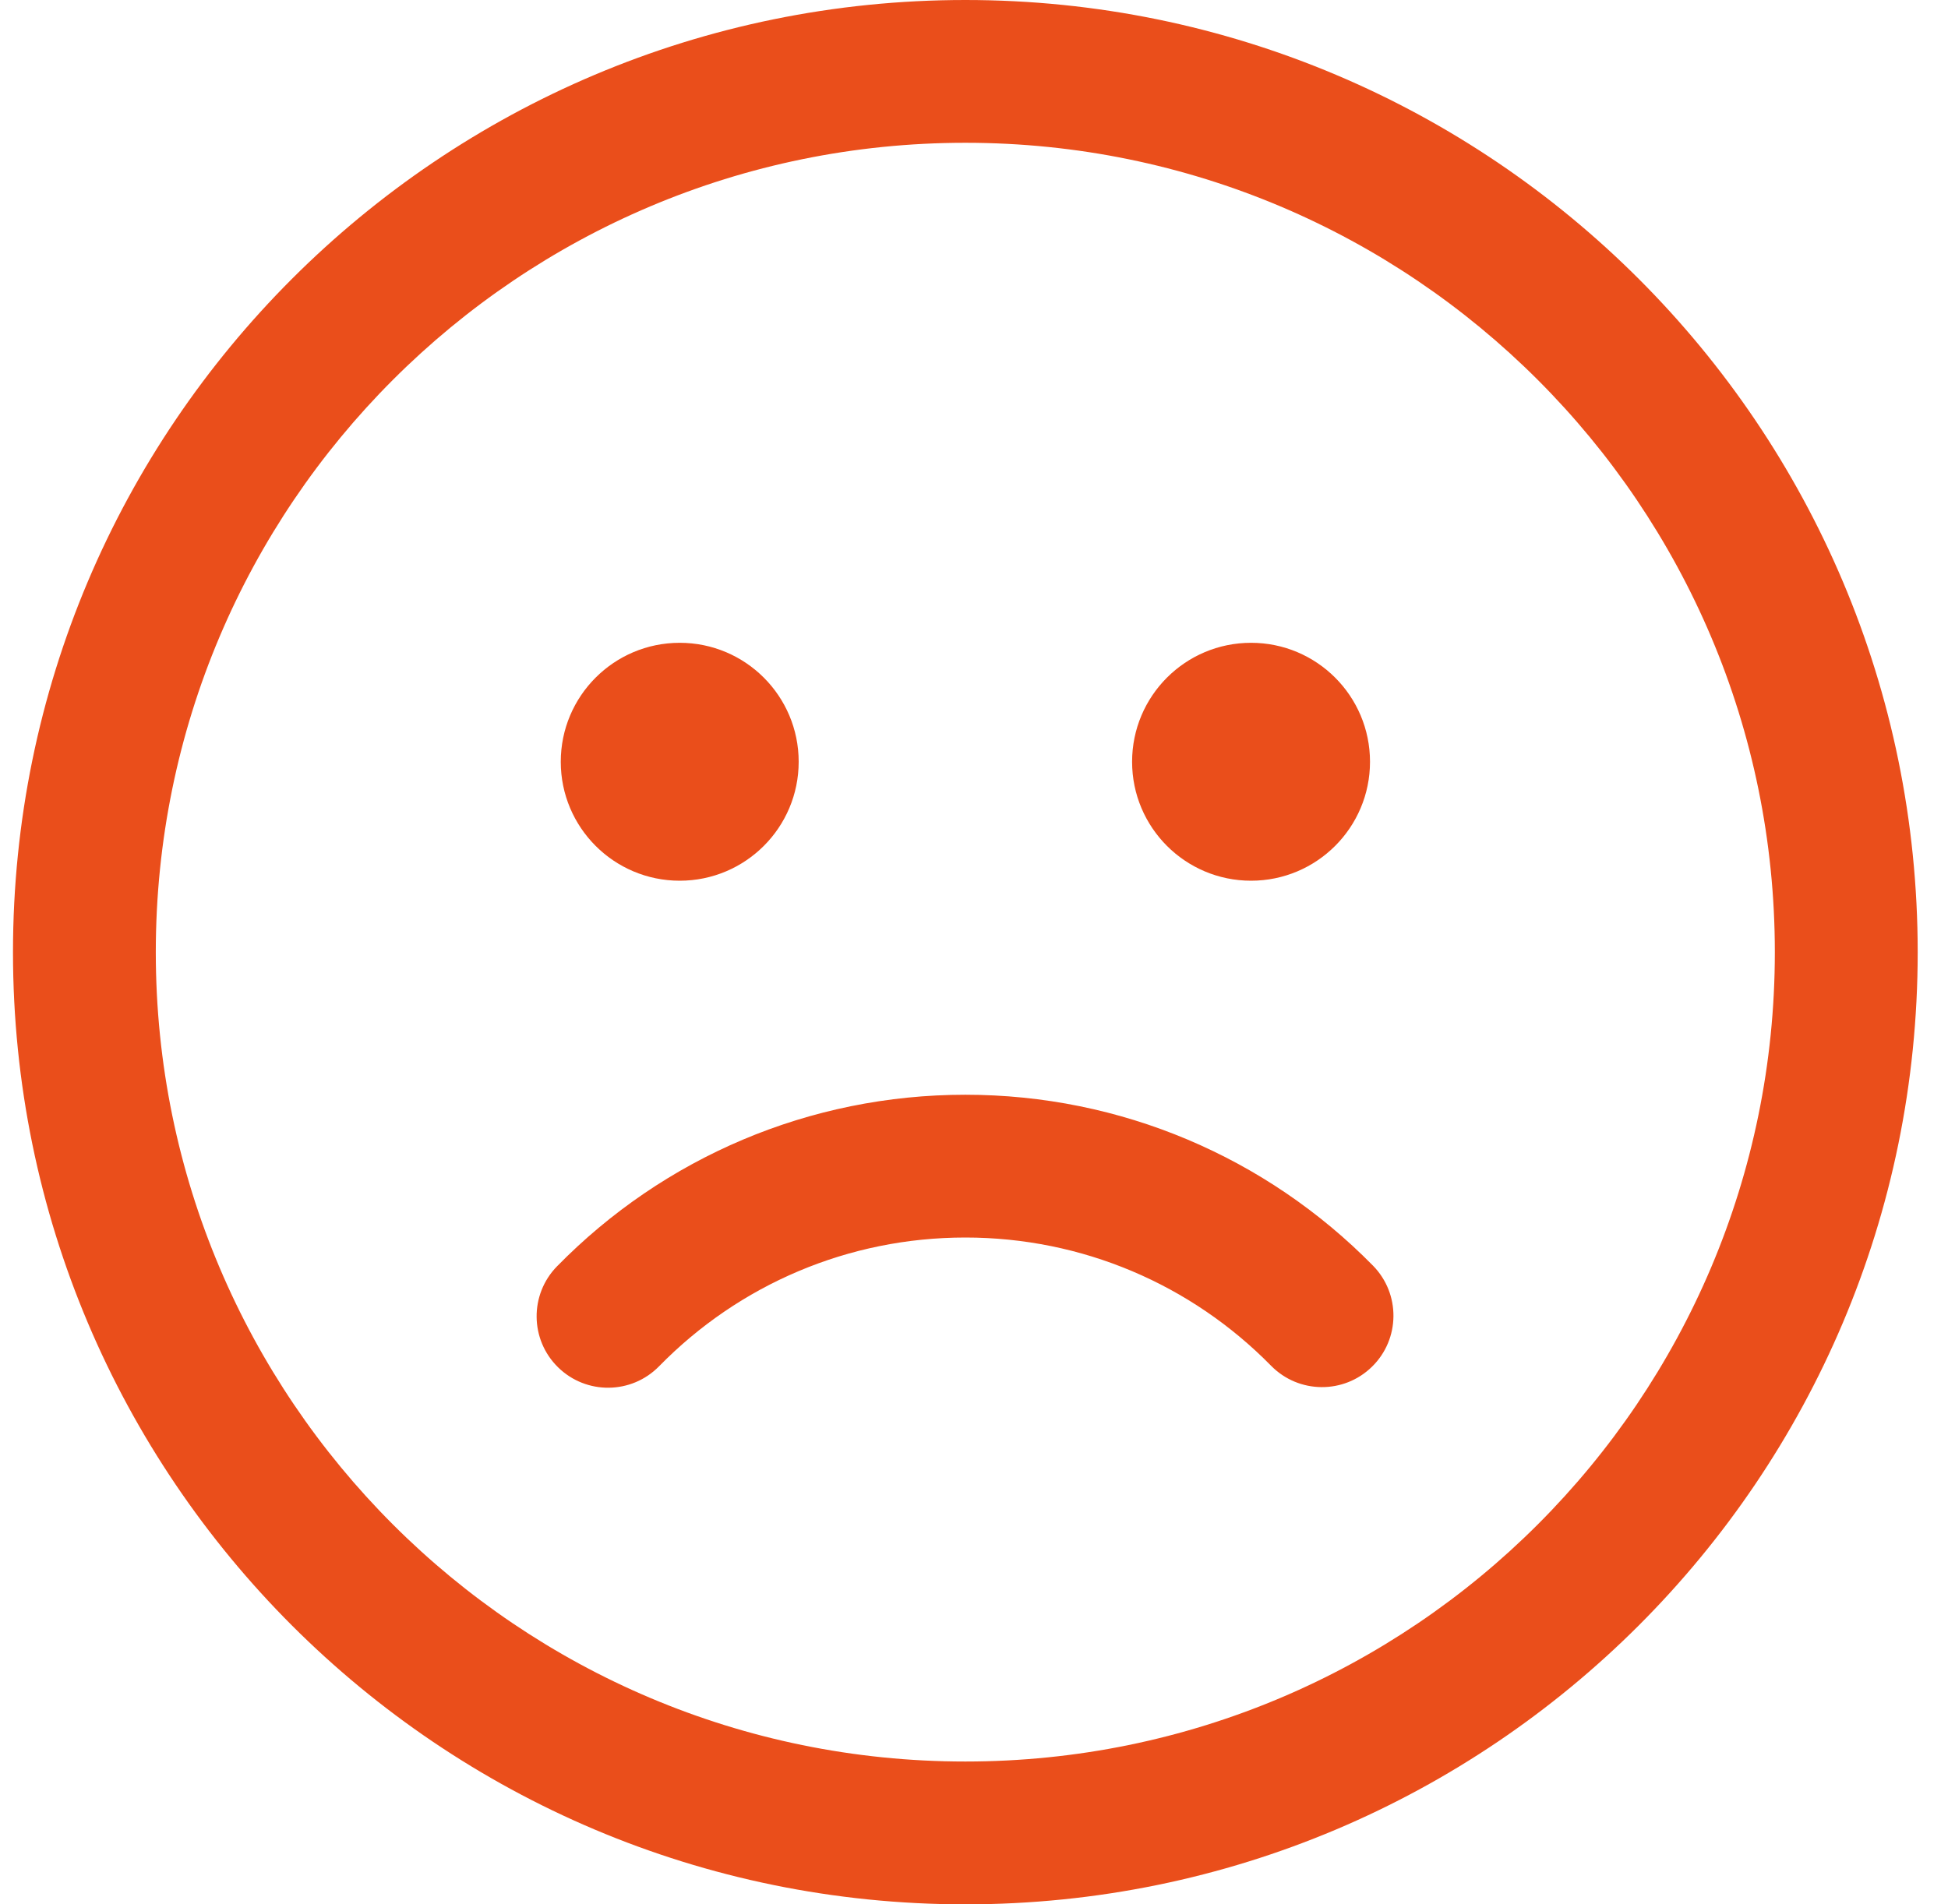 <svg width="45" height="44" viewBox="0 0 45 44" fill="none" xmlns="http://www.w3.org/2000/svg">
<path d="M22.3 0C34.45 0 44.3 9.85 44.3 22C44.3 34.15 34.45 44 22.3 44C10.15 44 0.3 34.15 0.3 22C0.3 9.85 10.15 0 22.3 0ZM22.3 3.299C11.972 3.299 3.599 11.672 3.599 22C3.599 32.328 11.972 40.7 22.3 40.7C32.628 40.7 41 32.328 41 22C41 11.672 32.628 3.299 22.3 3.299ZM22.3 25.294C25.888 25.294 29.252 26.735 31.717 29.243C32.355 29.893 32.346 30.938 31.696 31.576C31.046 32.215 30.002 32.206 29.363 31.556C27.512 29.672 24.994 28.593 22.3 28.593C19.6 28.593 17.076 29.677 15.225 31.568C14.587 32.219 13.543 32.23 12.892 31.592C12.241 30.955 12.23 29.91 12.867 29.259C15.334 26.741 18.704 25.294 22.3 25.294ZM15.702 14.852C17.22 14.852 18.45 16.083 18.45 17.601C18.45 19.118 17.22 20.349 15.702 20.349C14.184 20.349 12.954 19.118 12.954 17.601C12.954 16.083 14.184 14.852 15.702 14.852ZM28.9 14.852C30.418 14.852 31.648 16.083 31.648 17.601C31.648 19.118 30.418 20.349 28.9 20.349C27.382 20.349 26.152 19.118 26.152 17.601C26.152 16.083 27.382 14.852 28.9 14.852Z" fill="#EA4E1B"/>
</svg>
